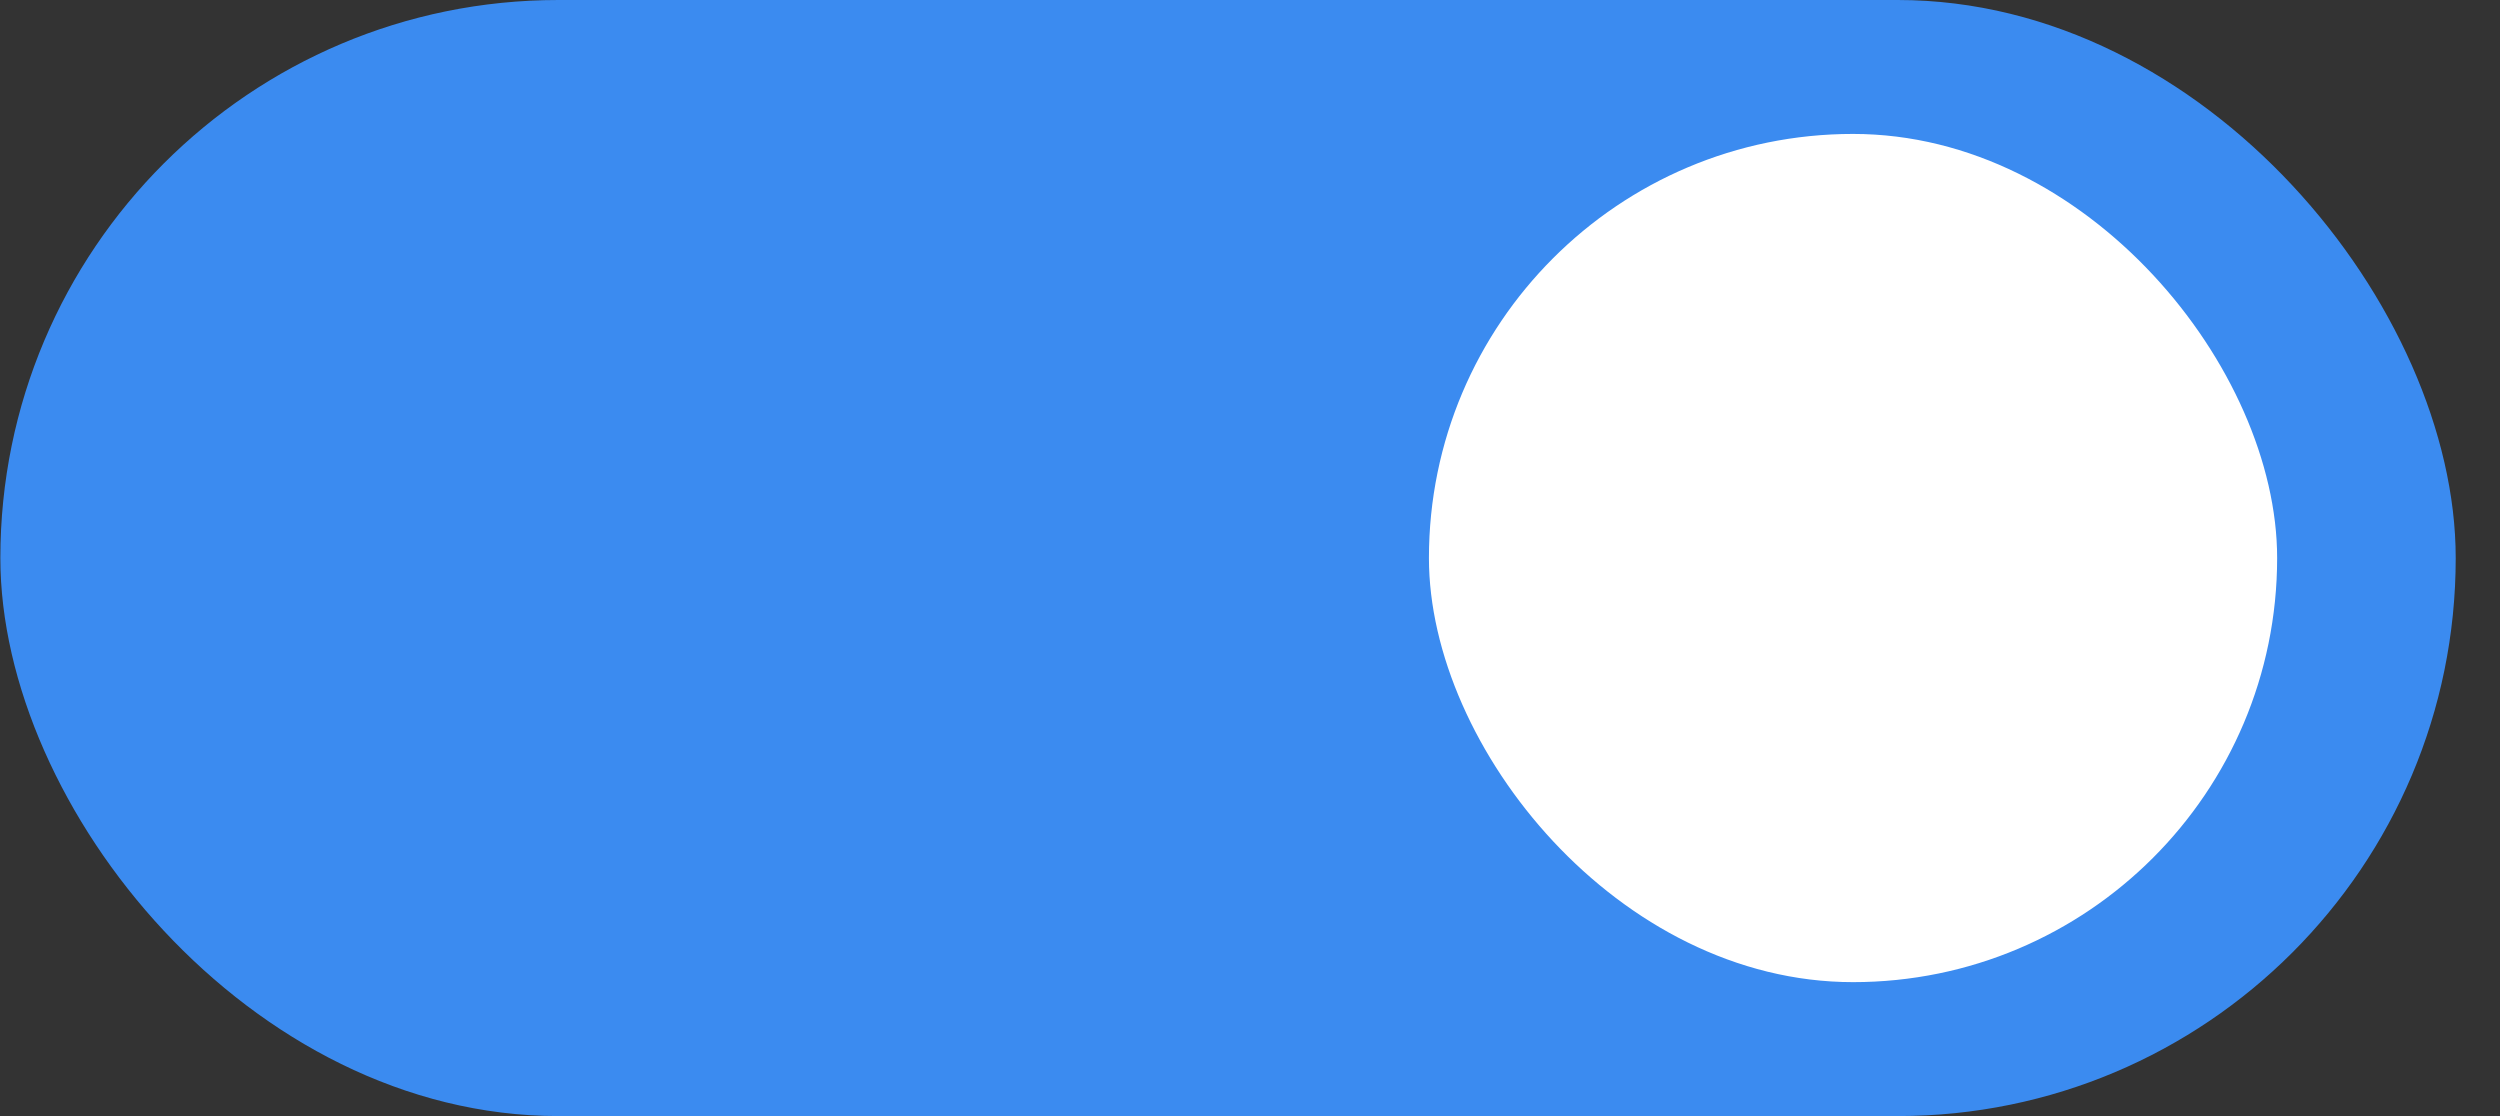<svg width="56" height="25" viewBox="0 0 56 25" fill="none" xmlns="http://www.w3.org/2000/svg">
<rect x="0" y="0" width="56" height="25" fill="#333333" stroke="none"/>
<rect x="0.008" width="55" height="25" rx="12.5" fill="#3B8BF0"/>
<rect x="32.008" y="3" width="19" height="19" rx="9.5" fill="white"/>
</svg>
